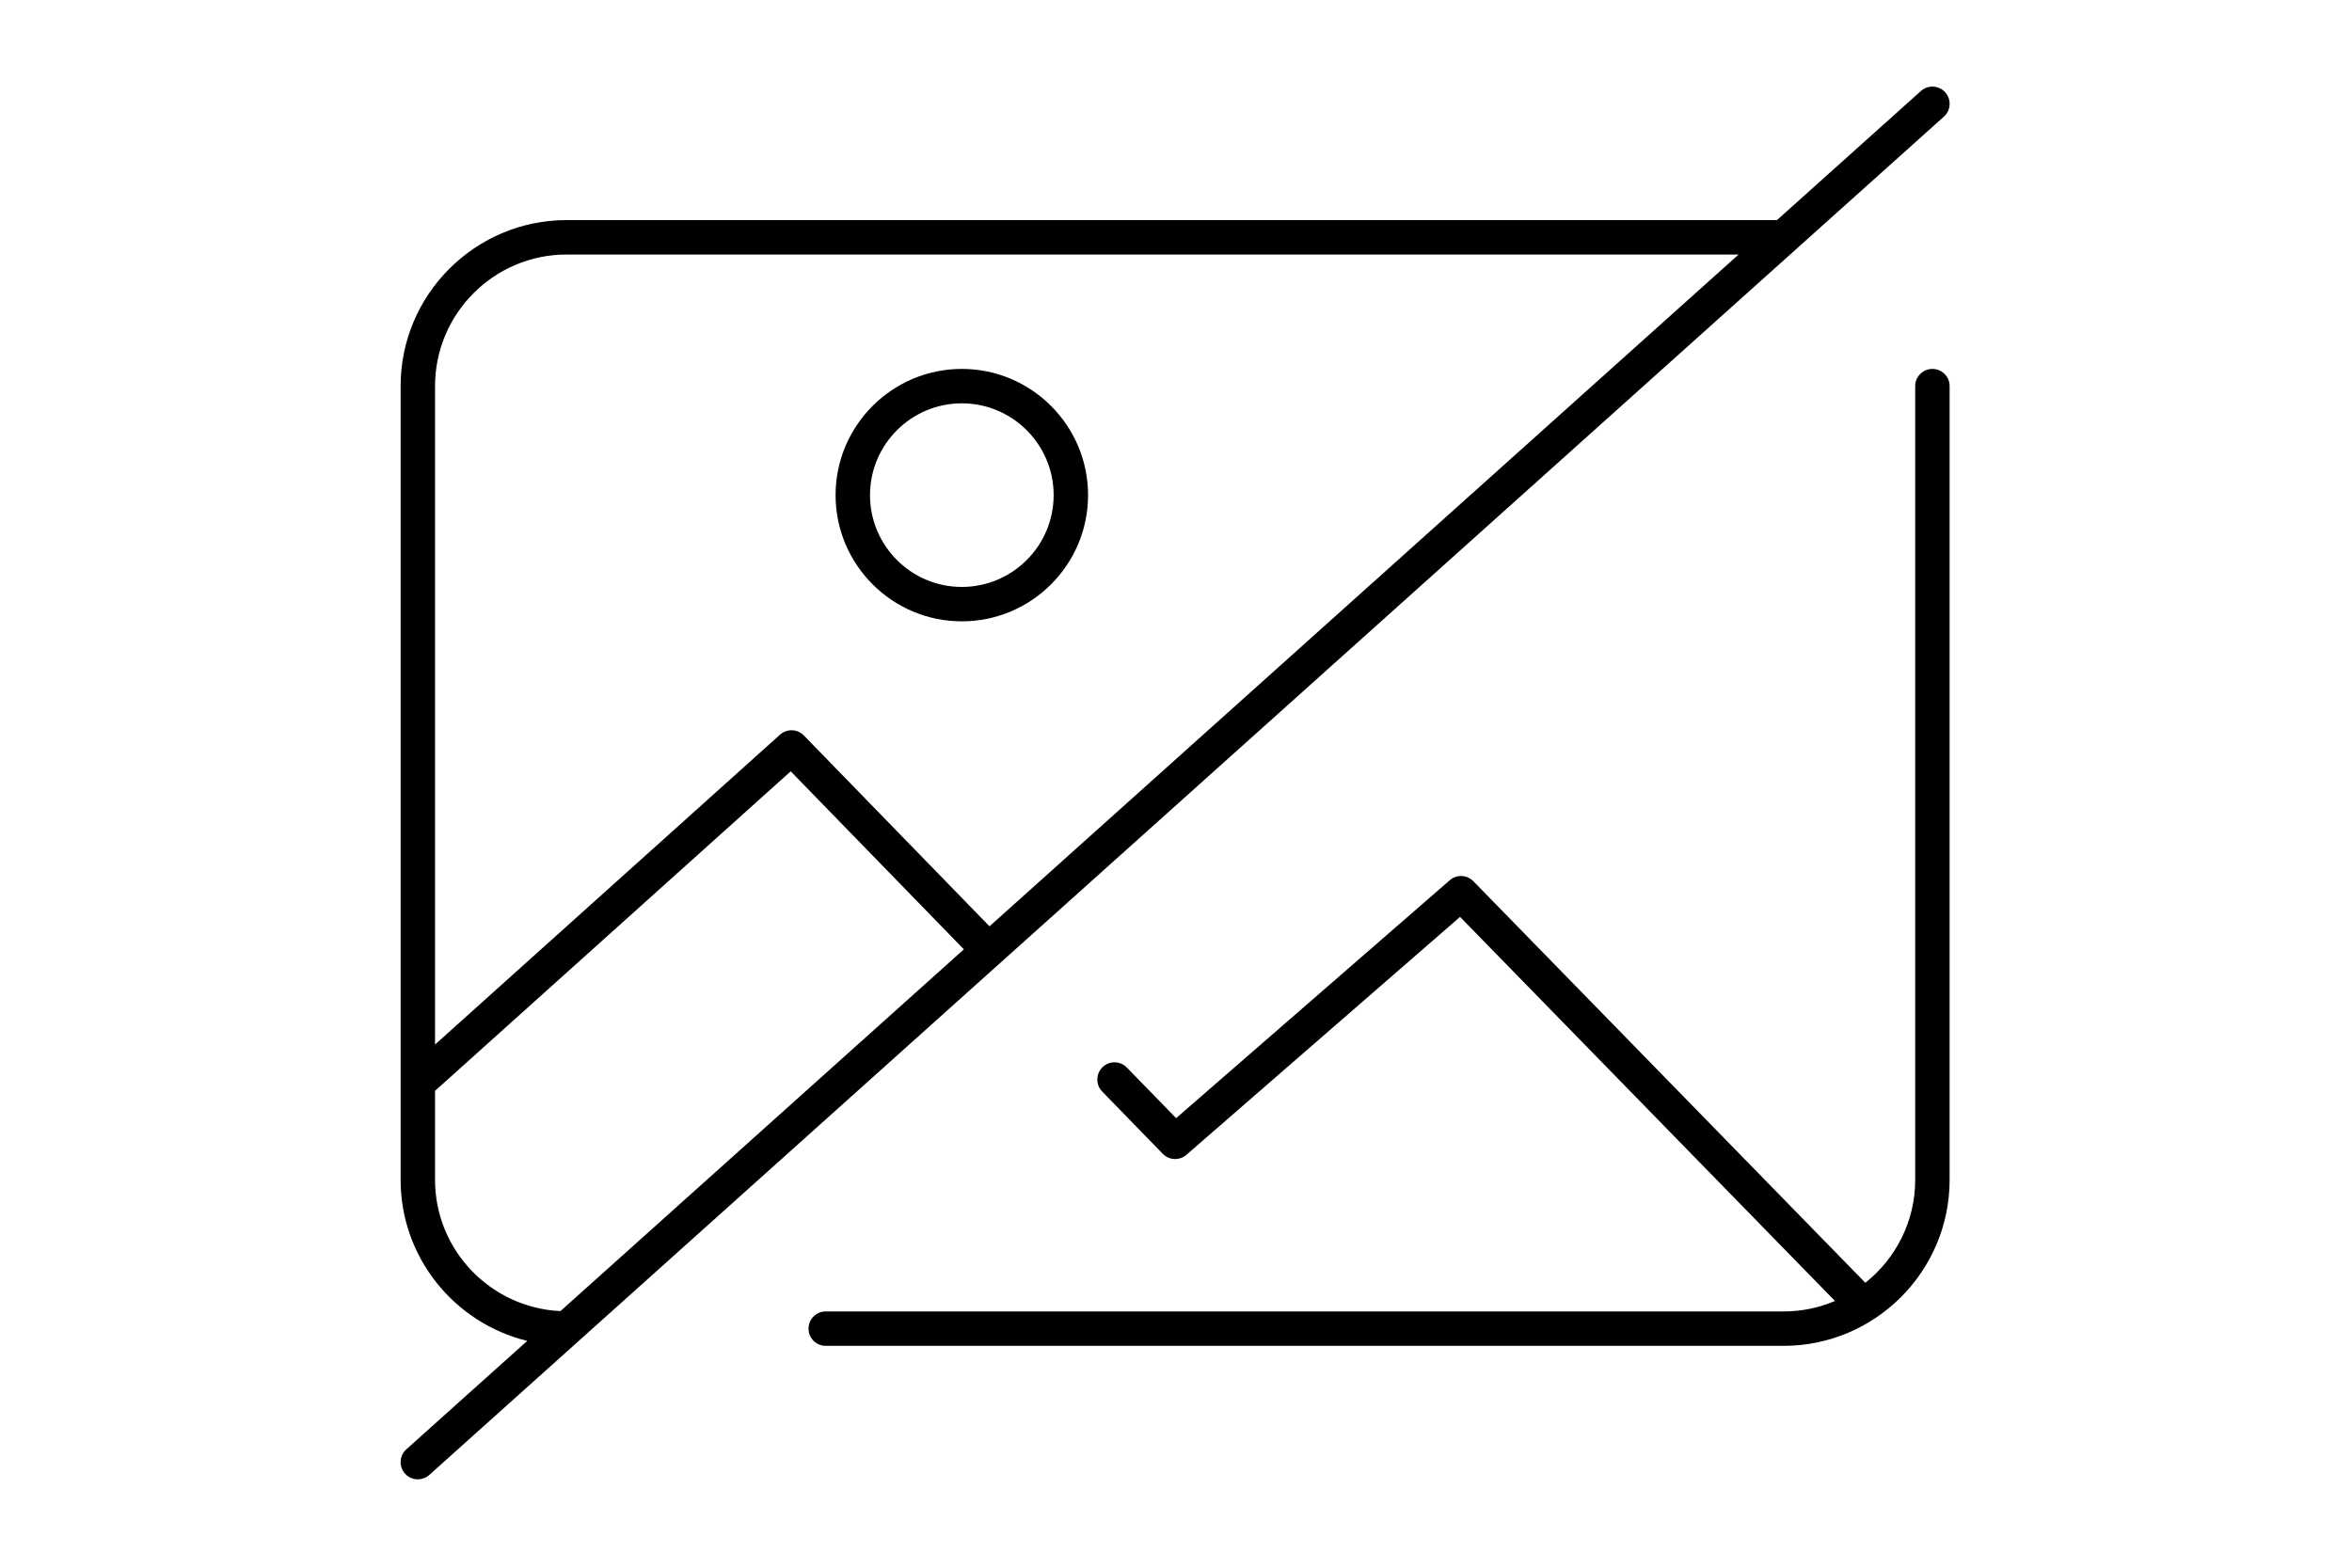 <svg xmlns="http://www.w3.org/2000/svg" xmlns:xlink="http://www.w3.org/1999/xlink" version="1.1" 
width="300px" height="200px" viewBox="0 0 256 256" xml:space="preserve">

<defs>
</defs>
<g style="stroke: none; stroke-width: 0; stroke-dasharray: none; stroke-linecap: butt; stroke-linejoin: miter; stroke-miterlimit: 10; fill: none; fill-rule: nonzero; opacity: 1;" transform="translate(1.407 1.407) scale(2.81 2.81)" >
	<path d="M 89 20.938 c -0.553 0 -1 0.448 -1 1 v 46.125 c 0 2.422 -1.135 4.581 -2.898 5.983 L 62.328 50.71 c -0.37 -0.379 -0.973 -0.404 -1.372 -0.057 L 45.058 64.479 l -2.862 -2.942 c -0.385 -0.396 -1.019 -0.405 -1.414 -0.02 c -0.396 0.385 -0.405 1.019 -0.02 1.414 l 3.521 3.62 c 0.37 0.38 0.972 0.405 1.373 0.058 l 15.899 -13.826 l 21.783 22.32 c -0.918 0.391 -1.928 0.608 -2.987 0.608 H 24.7 c -0.552 0 -1 0.447 -1 1 s 0.448 1 1 1 h 55.651 c 5.32 0 9.648 -4.328 9.648 -9.647 V 21.938 C 90 21.386 89.553 20.938 89 20.938 z" style="stroke: none; stroke-width: 1; stroke-dasharray: none; stroke-linecap: butt; stroke-linejoin: miter; stroke-miterlimit: 10; fill: rgb(0,0,0); fill-rule: nonzero; opacity: 1;" transform=" matrix(1 0 0 1 0 0) " stroke-linecap="round" />
	<path d="M 89.744 4.864 c -0.369 -0.411 -1.002 -0.444 -1.412 -0.077 l -8.363 7.502 H 9.648 C 4.328 12.29 0 16.618 0 21.938 v 46.125 c 0 4.528 3.141 8.328 7.356 9.361 l -7.024 6.3 c -0.411 0.368 -0.445 1.001 -0.077 1.412 c 0.198 0.22 0.471 0.332 0.745 0.332 c 0.238 0 0.476 -0.084 0.667 -0.256 l 88 -78.935 C 90.079 5.908 90.113 5.275 89.744 4.864 z M 9.648 14.29 h 68.091 L 34.215 53.33 L 23.428 42.239 c -0.374 -0.385 -0.985 -0.404 -1.385 -0.046 L 2 60.201 V 21.938 C 2 17.721 5.431 14.29 9.648 14.29 z M 2 68.063 v -5.172 l 20.665 -18.568 l 10.061 10.345 L 9.286 75.692 C 5.238 75.501 2 72.157 2 68.063 z" style="stroke: none; stroke-width: 1; stroke-dasharray: none; stroke-linecap: butt; stroke-linejoin: miter; stroke-miterlimit: 10; fill: rgb(0,0,0); fill-rule: nonzero; opacity: 1;" transform=" matrix(1 0 0 1 0 0) " stroke-linecap="round" />
	<path d="M 32.607 35.608 c -4.044 0 -7.335 -3.291 -7.335 -7.335 s 3.291 -7.335 7.335 -7.335 s 7.335 3.291 7.335 7.335 S 36.652 35.608 32.607 35.608 z M 32.607 22.938 c -2.942 0 -5.335 2.393 -5.335 5.335 s 2.393 5.335 5.335 5.335 s 5.335 -2.393 5.335 -5.335 S 35.549 22.938 32.607 22.938 z" style="stroke: none; stroke-width: 1; stroke-dasharray: none; stroke-linecap: butt; stroke-linejoin: miter; stroke-miterlimit: 10; fill: rgb(0,0,0); fill-rule: nonzero; opacity: 1;" transform=" matrix(1 0 0 1 0 0) " stroke-linecap="round" />
</g>
</svg>